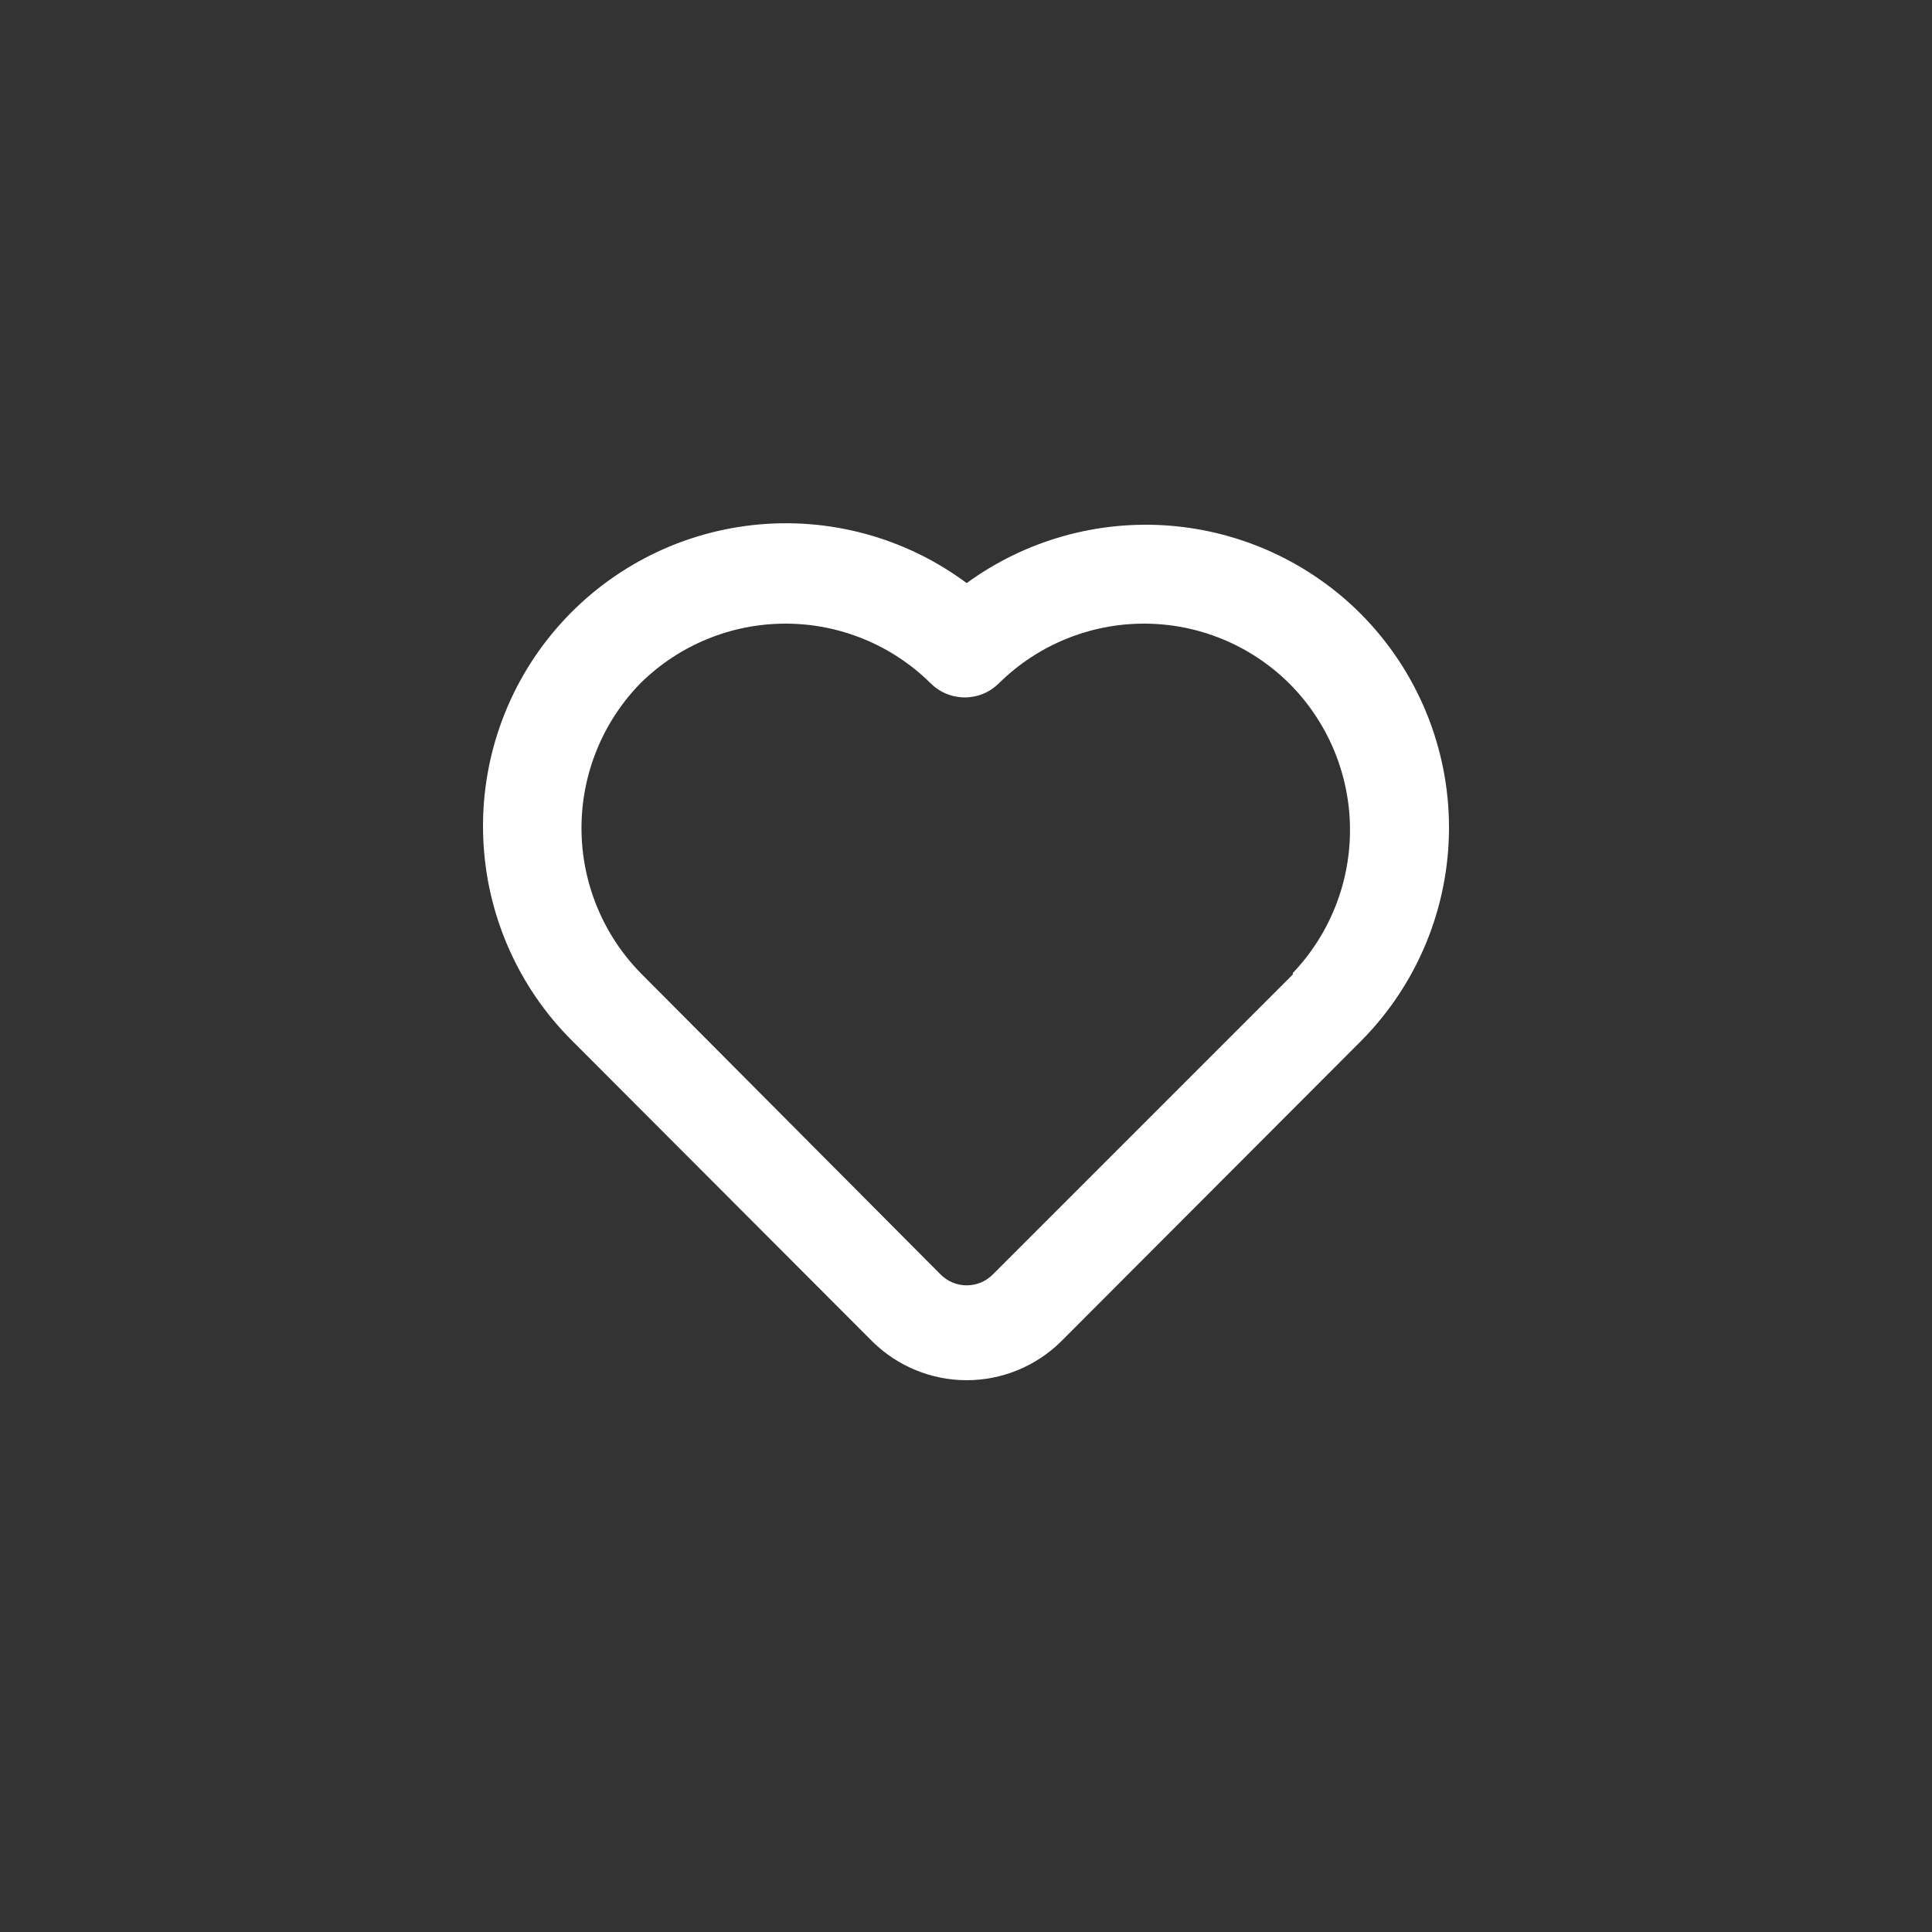 <svg width="48" height="48" viewBox="0 0 48 48" fill="none" xmlns="http://www.w3.org/2000/svg">
<rect x="0" y="0" width="48" height="48" fill="#333333" stroke="none"/>
<path d="M33.812 15.255C32.54 13.98 30.853 13.201 29.057 13.06C27.261 12.919 25.473 13.426 24.017 14.487C22.49 13.351 20.589 12.836 18.698 13.046C16.806 13.255 15.064 14.174 13.822 15.616C12.58 17.059 11.931 18.918 12.006 20.82C12.08 22.722 12.872 24.525 14.223 25.866L21.677 33.332C22.301 33.946 23.142 34.291 24.017 34.291C24.893 34.291 25.734 33.946 26.358 33.332L33.812 25.866C35.213 24.456 36 22.549 36 20.561C36 18.573 35.213 16.666 33.812 15.255ZM32.12 24.21L24.666 31.664C24.581 31.749 24.48 31.817 24.369 31.864C24.257 31.91 24.138 31.934 24.017 31.934C23.897 31.934 23.778 31.91 23.666 31.864C23.555 31.817 23.454 31.749 23.369 31.664L15.915 24.174C14.974 23.212 14.447 21.919 14.447 20.573C14.447 19.227 14.974 17.934 15.915 16.972C16.875 16.025 18.168 15.494 19.516 15.494C20.864 15.494 22.158 16.025 23.117 16.972C23.229 17.084 23.362 17.174 23.508 17.235C23.654 17.296 23.811 17.327 23.969 17.327C24.128 17.327 24.285 17.296 24.431 17.235C24.577 17.174 24.71 17.084 24.822 16.972C25.781 16.025 27.075 15.494 28.423 15.494C29.77 15.494 31.064 16.025 32.023 16.972C32.978 17.922 33.522 19.207 33.54 20.553C33.558 21.899 33.048 23.199 32.12 24.174V24.21Z" fill="white"/>
</svg>
